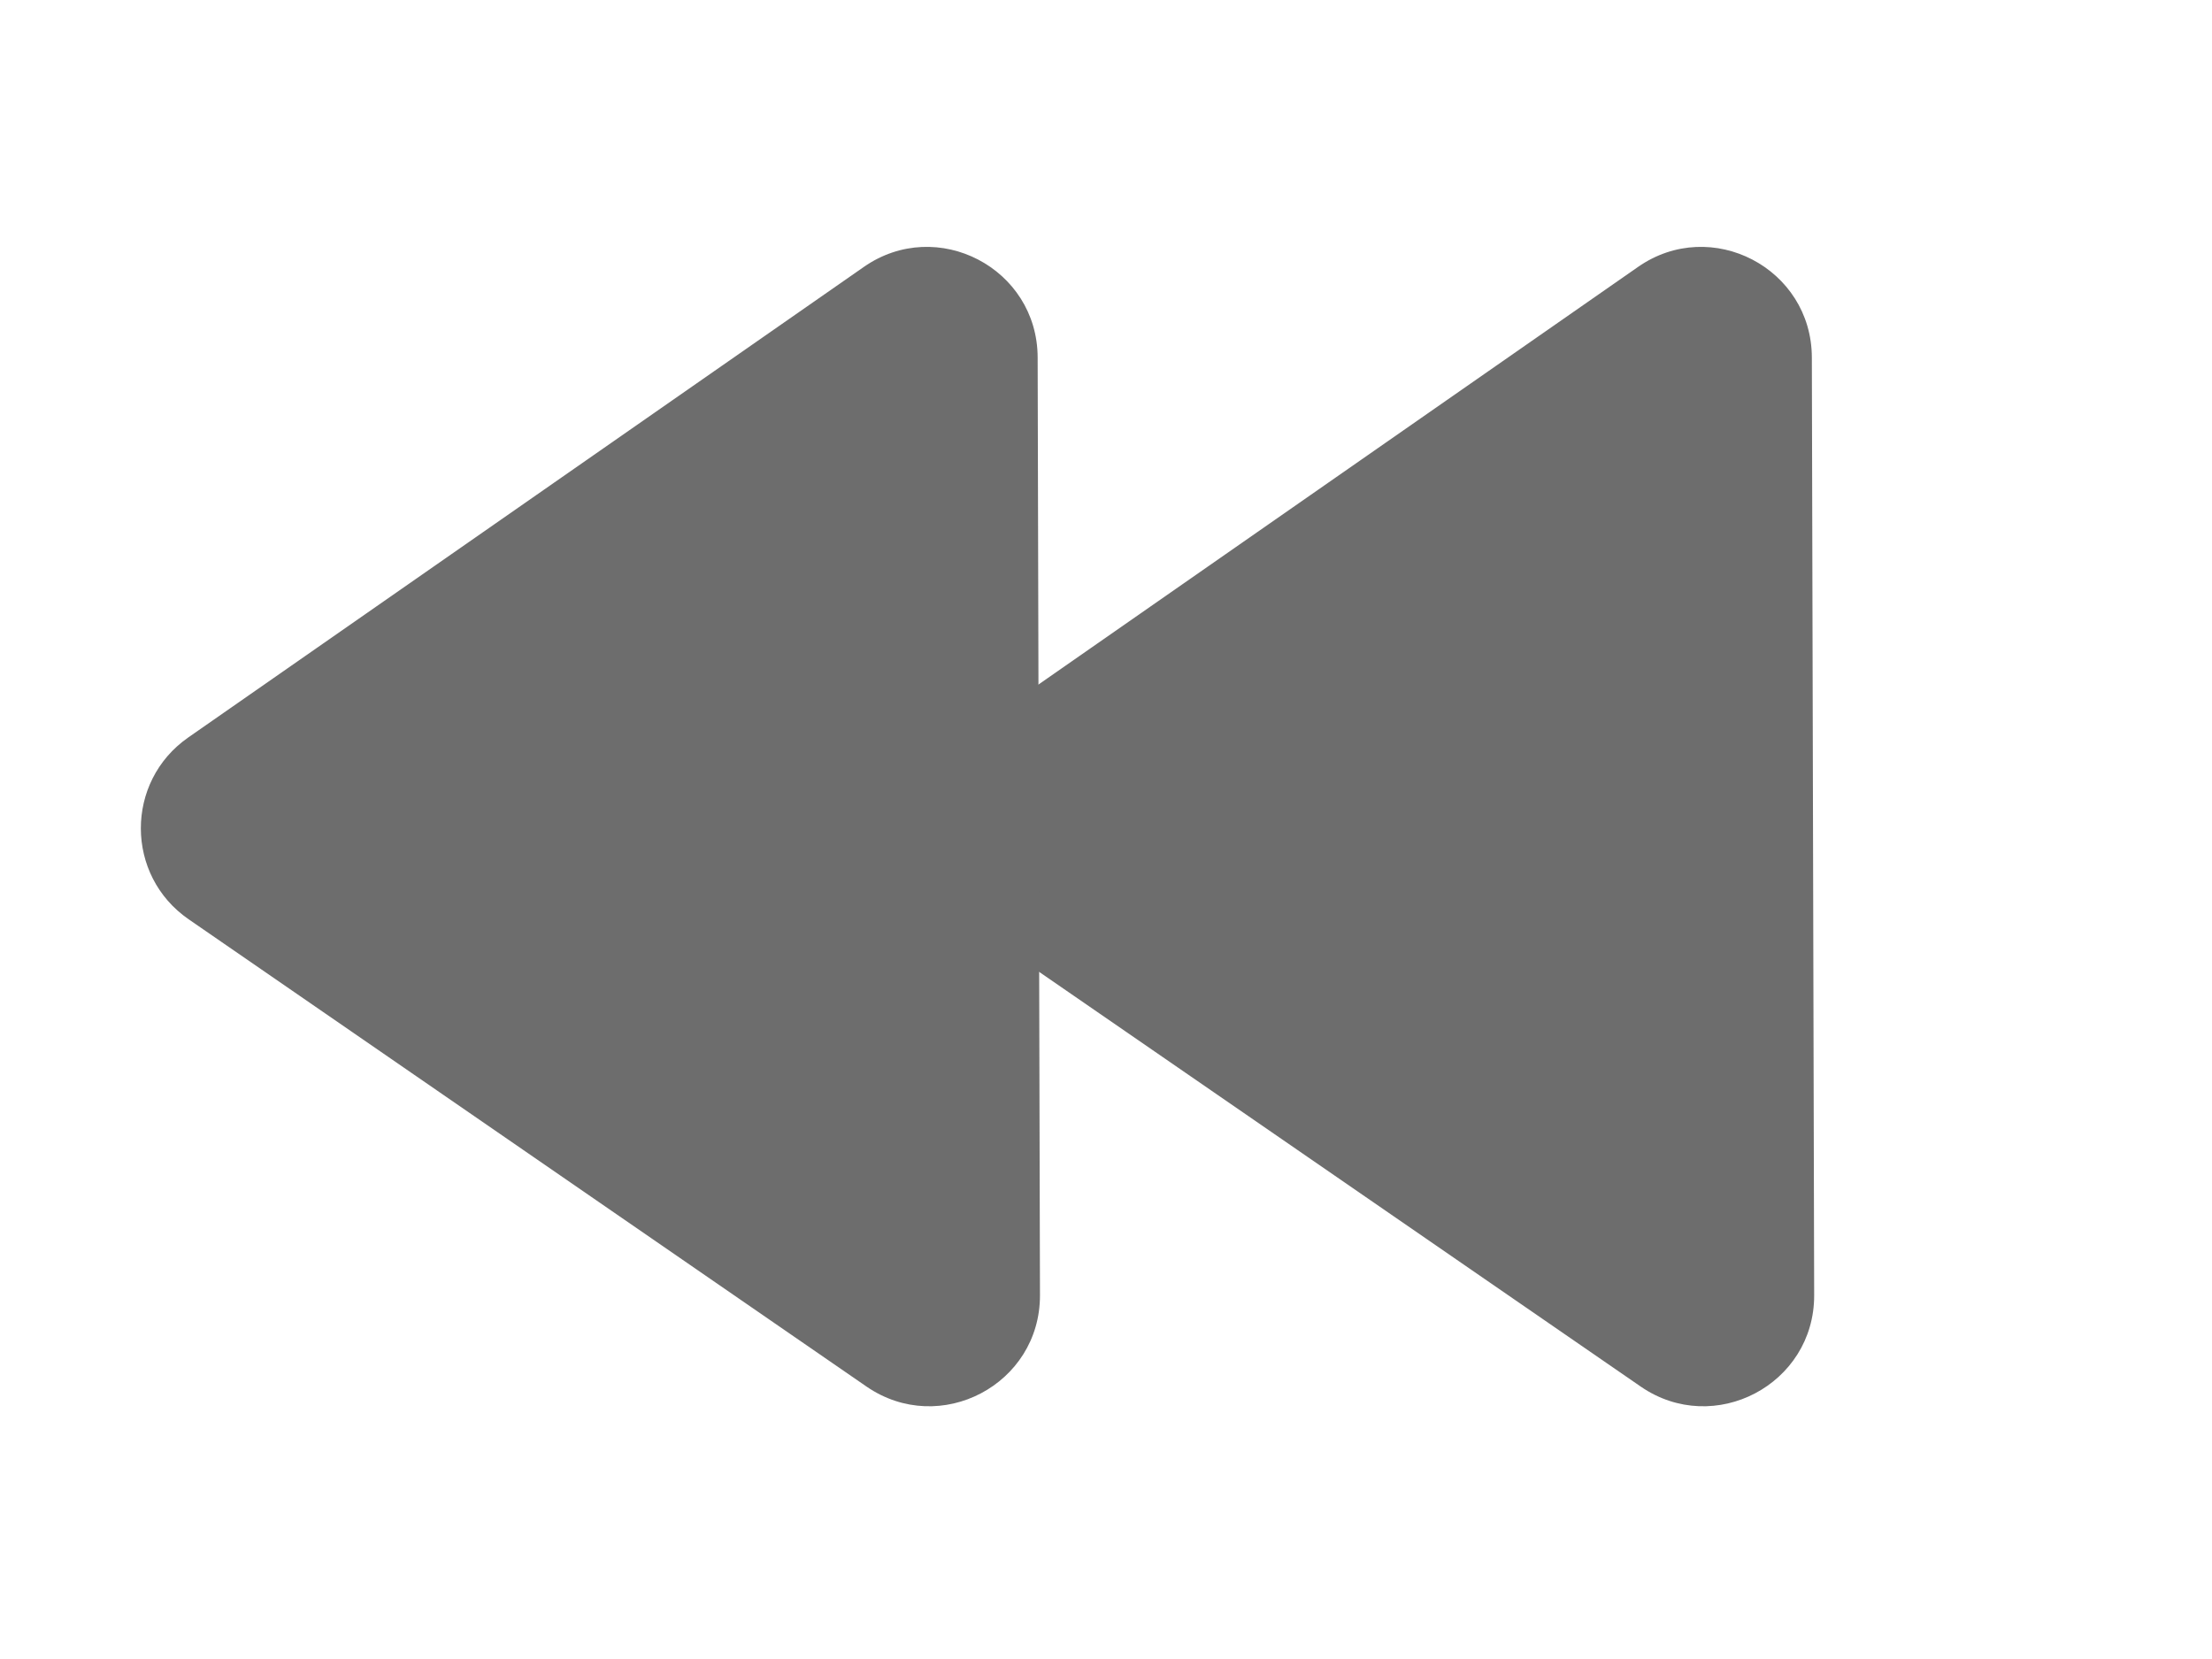 <svg width="20" height="15" viewBox="0 0 20 15" fill="none" xmlns="http://www.w3.org/2000/svg">
<g id="zur&#195;&#188;ckspulen_sm">
<path id="Polygon 2" d="M8.702 6.668C8.129 7.067 8.131 7.916 8.706 8.312L14.835 12.537C15.499 12.994 16.405 12.518 16.403 11.711L16.382 3.232C16.38 2.425 15.473 1.952 14.811 2.413L8.702 6.668Z" fill="#6D6D6D"/>
<path id="Polygon 5" d="M1.702 6.668C1.129 7.067 1.131 7.916 1.706 8.312L7.835 12.537C8.5 12.994 9.405 12.518 9.403 11.711L9.382 3.232C9.38 2.425 8.473 1.952 7.811 2.413L1.702 6.668Z" fill="#6D6D6D"/>
</g>
</svg>

